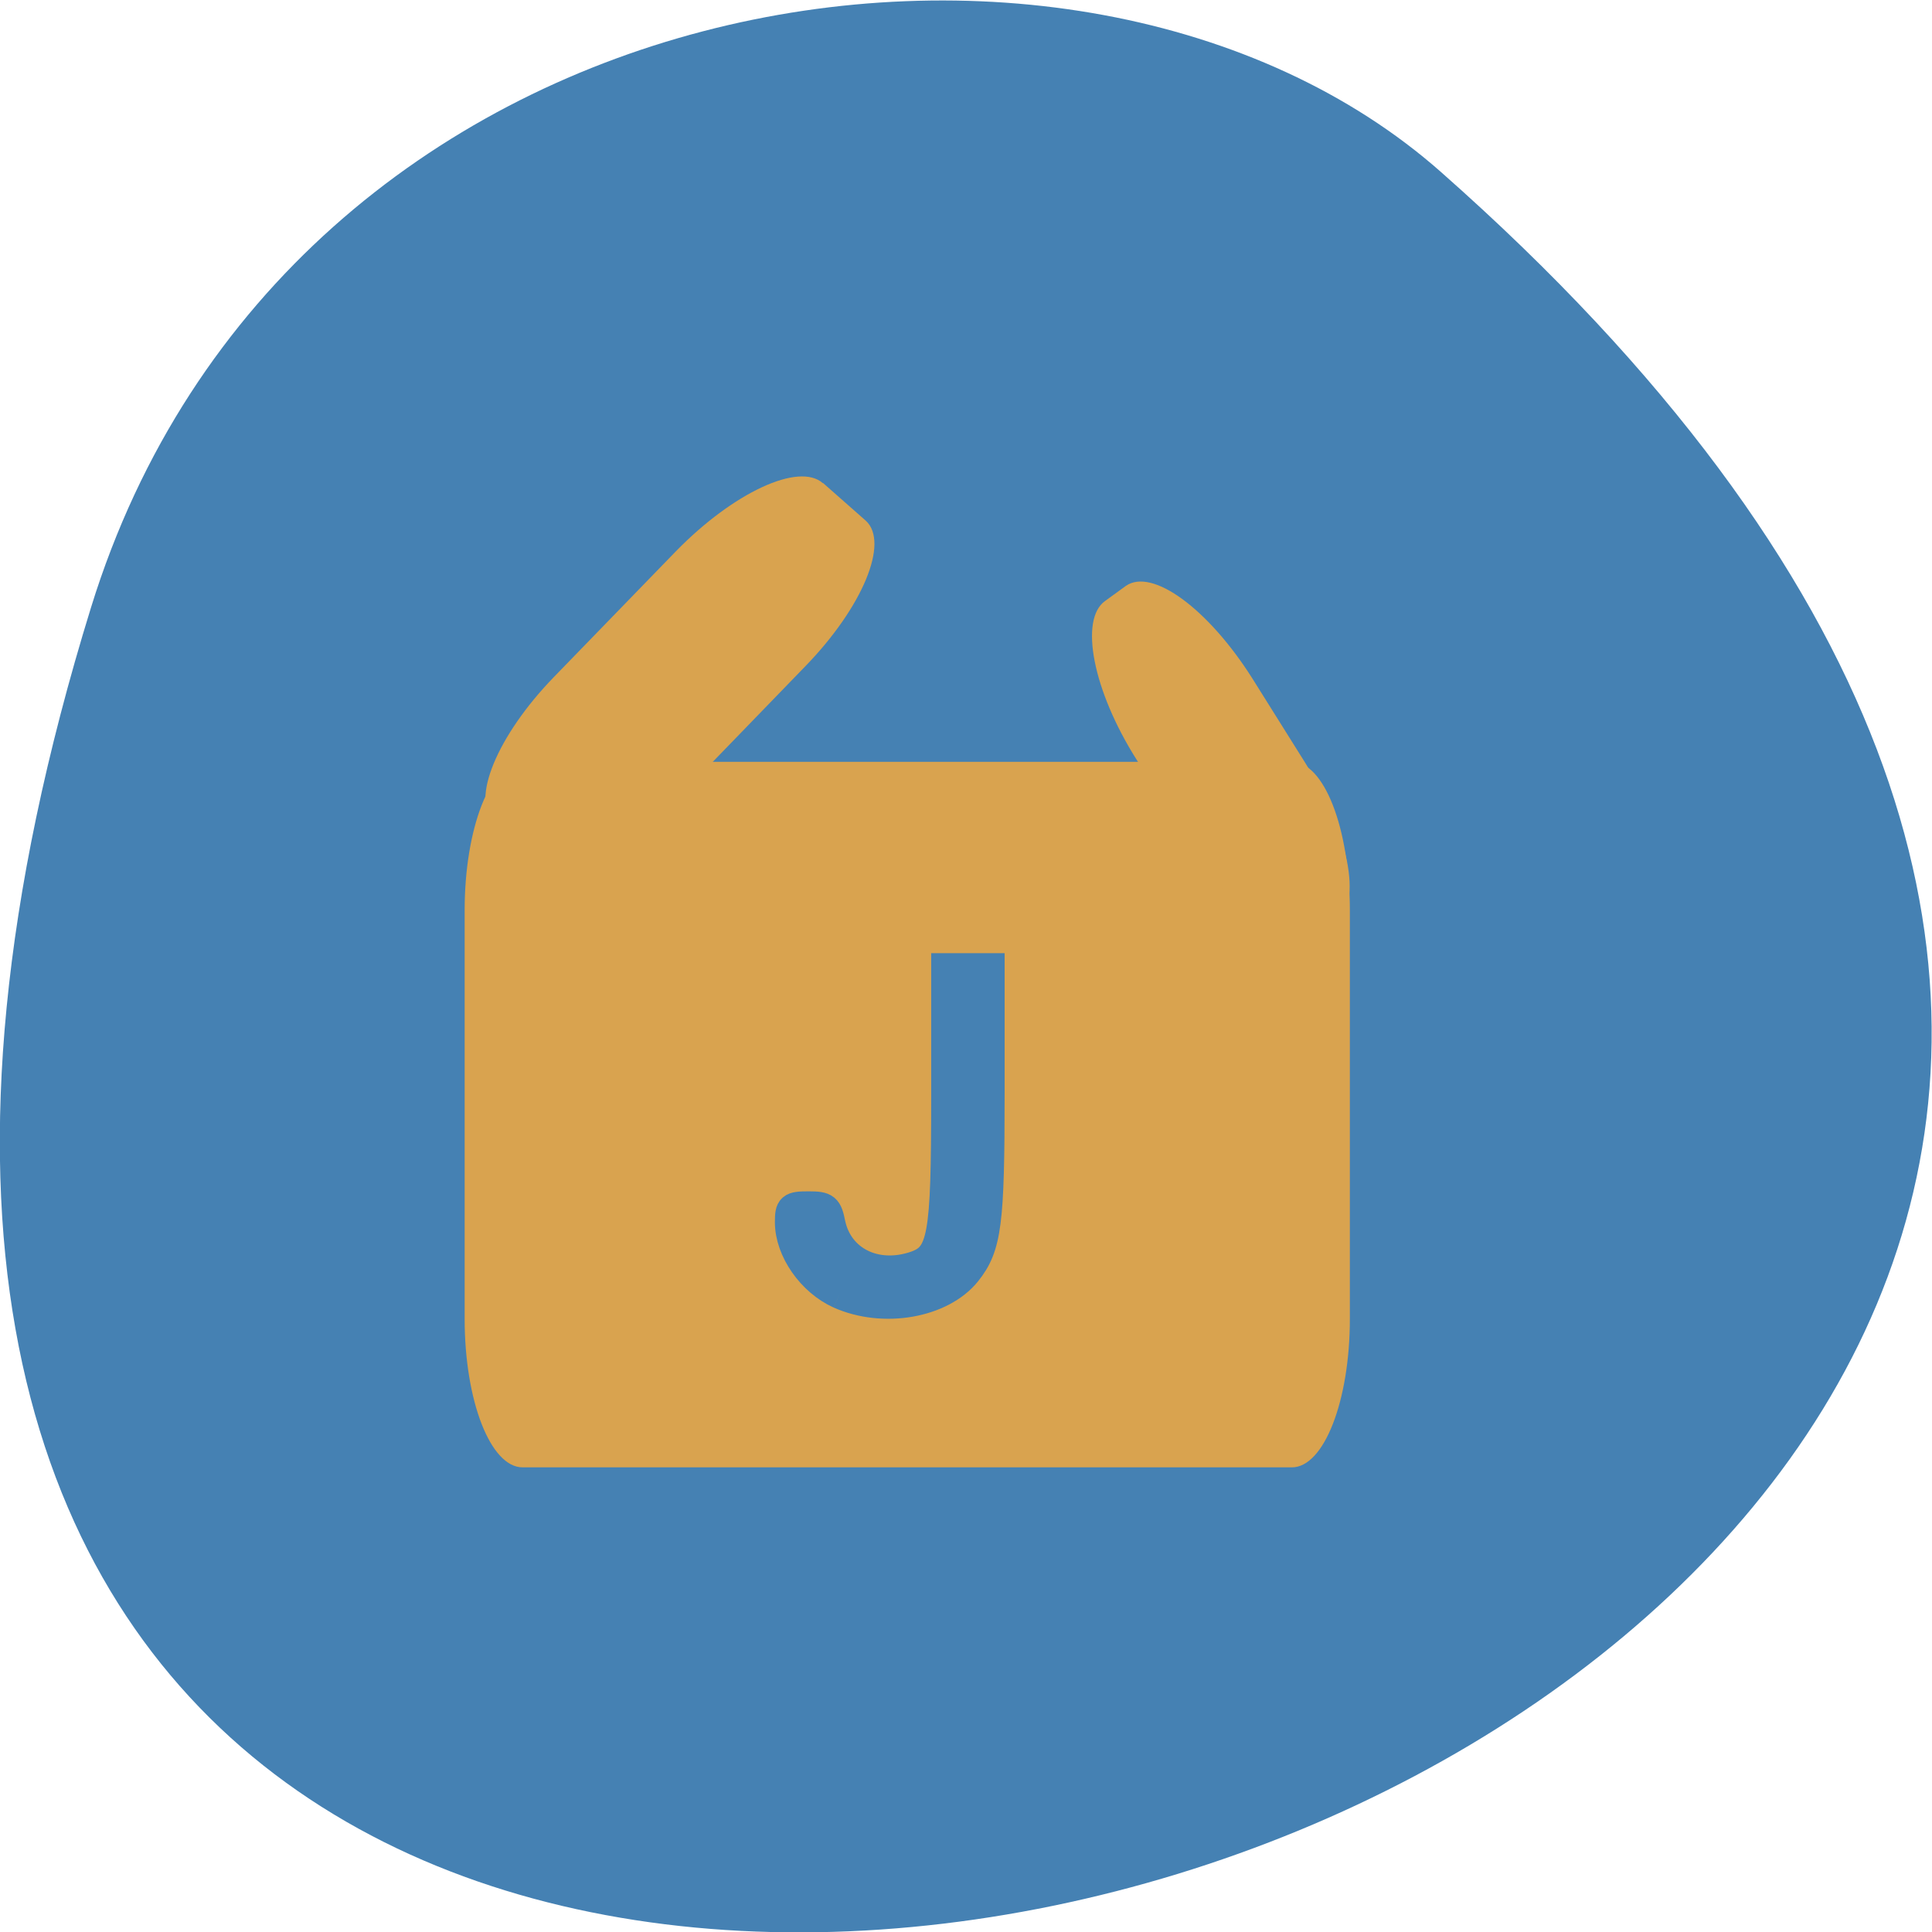 <svg xmlns="http://www.w3.org/2000/svg" viewBox="0 0 16 16"><path d="m 0.754 5.03 c -6.01 19.449 26.28 9.723 11.18 -3.605 c -3.02 -2.668 -9.559 -1.641 -11.18 3.605" fill="#4581b3"/><g fill="#d9a34f"><path d="m 4.328 6.309 h 6.371 c 0.266 0 0.48 0.551 0.48 1.23 v 3.383 c 0 0.68 -0.215 1.23 -0.48 1.23 h -6.371 c -0.266 0 -0.48 -0.551 -0.48 -1.23 v -3.383 c 0 -0.68 0.215 -1.23 0.48 -1.23"/><path d="m 6.816 4 l 0.355 0.313 c 0.195 0.18 -0.027 0.715 -0.5 1.203 l -1.01 1.043 c -0.473 0.484 -1.02 0.738 -1.215 0.563 l -0.355 -0.316 c -0.195 -0.176 0.023 -0.711 0.496 -1.199 l 1.012 -1.043 c 0.473 -0.484 1.016 -0.738 1.215 -0.563"/><path d="m 9.324 4.852 l -0.172 0.125 c -0.215 0.152 -0.102 0.742 0.262 1.316 l 0.438 0.699 c 0.359 0.574 0.828 0.918 1.043 0.766 l 0.172 -0.125 c 0.219 -0.152 0.102 -0.742 -0.258 -1.316 l -0.438 -0.699 c -0.363 -0.574 -0.828 -0.918 -1.047 -0.766"/></g><path d="m 112.13 172.88 c -3.75 -1.688 -6.688 -5.875 -6.688 -9.625 c 0 -2 0.188 -2.188 2.563 -2.188 c 2.313 0 2.563 0.25 3 2.438 c 1.063 4.875 5.938 7.313 11.188 5.563 c 3.688 -1.25 4.125 -3.625 4.125 -22.563 v -17.25 h 5.938 v 16.75 c 0 17.375 -0.375 20.5 -3.125 23.938 c -3.375 4.188 -11.125 5.563 -17 2.938" transform="scale(0.062)" fill="#4581b3" stroke="#4581b3" stroke-width="3.872"/></svg>